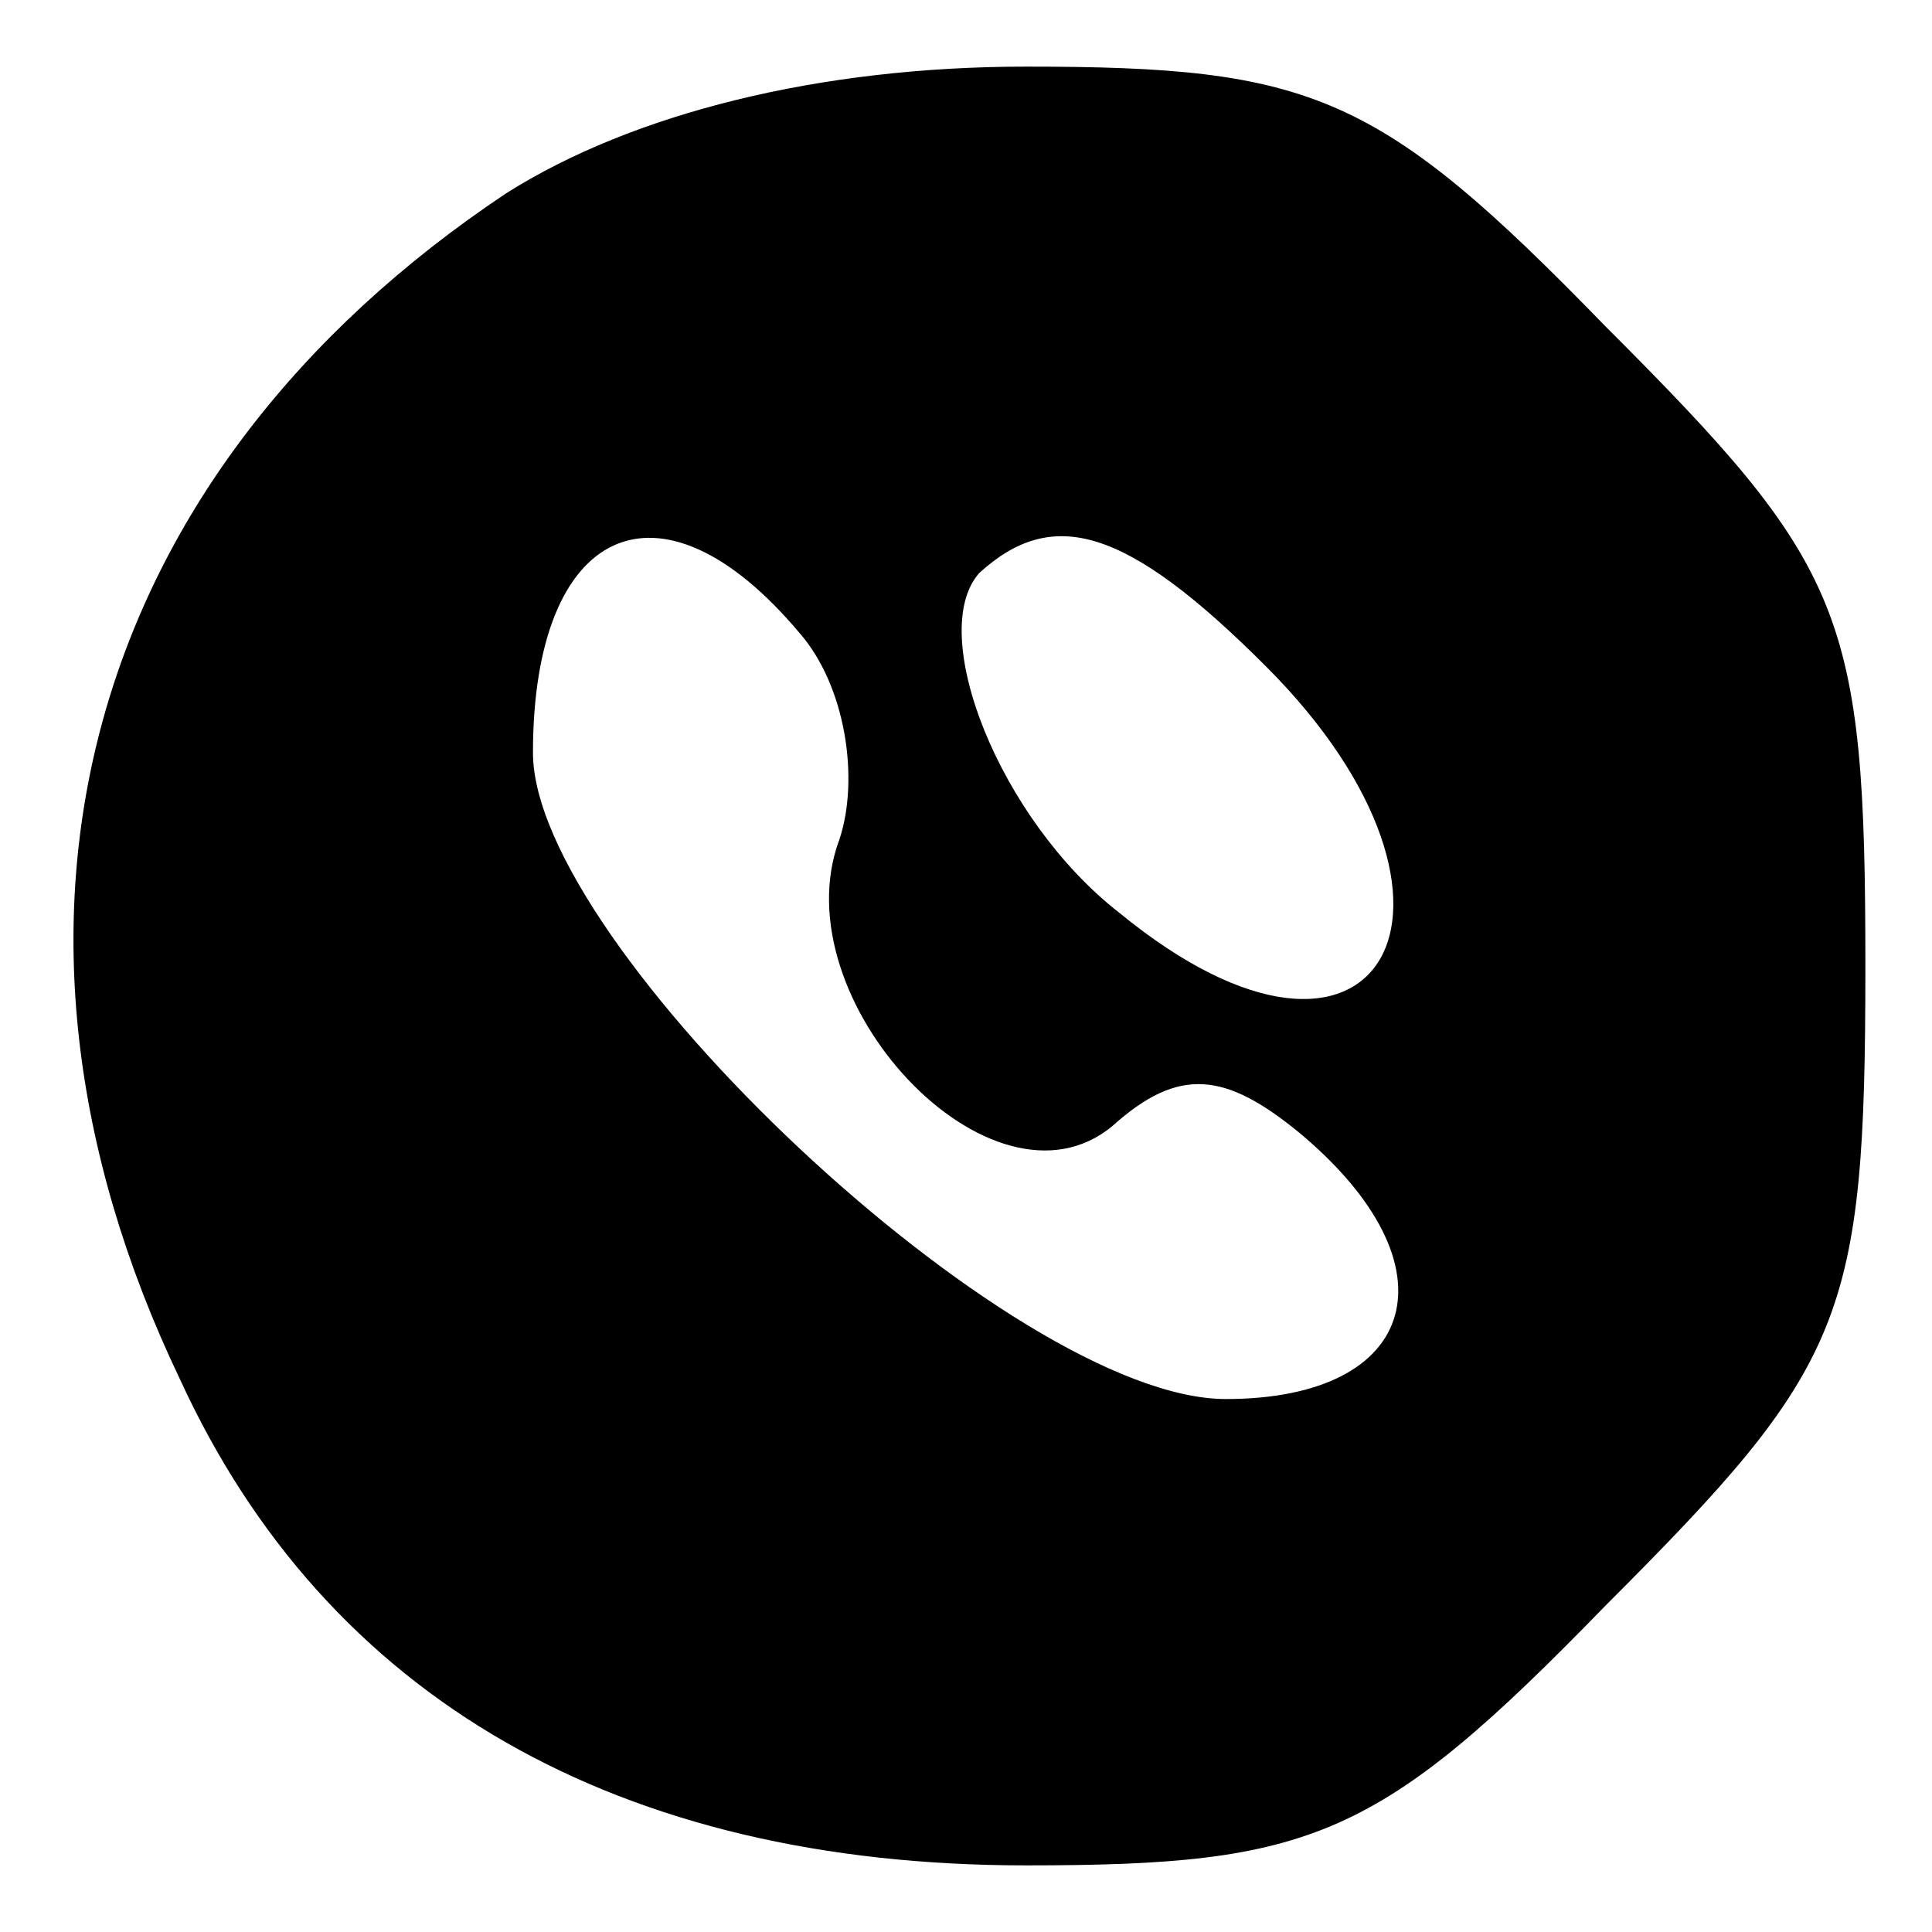 <?xml version="1.0" standalone="no"?>
<!DOCTYPE svg PUBLIC "-//W3C//DTD SVG 20010904//EN"
 "http://www.w3.org/TR/2001/REC-SVG-20010904/DTD/svg10.dtd">
<svg version="1.0" xmlns="http://www.w3.org/2000/svg"
 width="29pt" height="29pt" viewBox="0 0 29 29"
 preserveAspectRatio="xMidYMid meet">

<g transform="translate(0,29) scale(0.1,-0.1)"
fill="#000000" stroke="none">
<path d="M76 261 c-63 -42 -82 -109 -49 -178 22 -48 66 -73 127 -73 43 0 53 4
87 39 36 36 39 43 39 96 0 53 -3 60 -39 96 -34 35 -44 39 -87 39 -31 0 -59 -7
-78 -19z m44 -66 c7 -8 9 -22 6 -31 -9 -24 23 -58 41 -43 10 9 17 8 28 -1 24
-20 18 -40 -11 -40 -32 0 -104 68 -104 97 0 34 19 43 40 18z m70 -5 c36 -36
17 -69 -22 -37 -18 14 -29 42 -21 51 11 10 22 7 43 -14z"/>
</g>
</svg>
